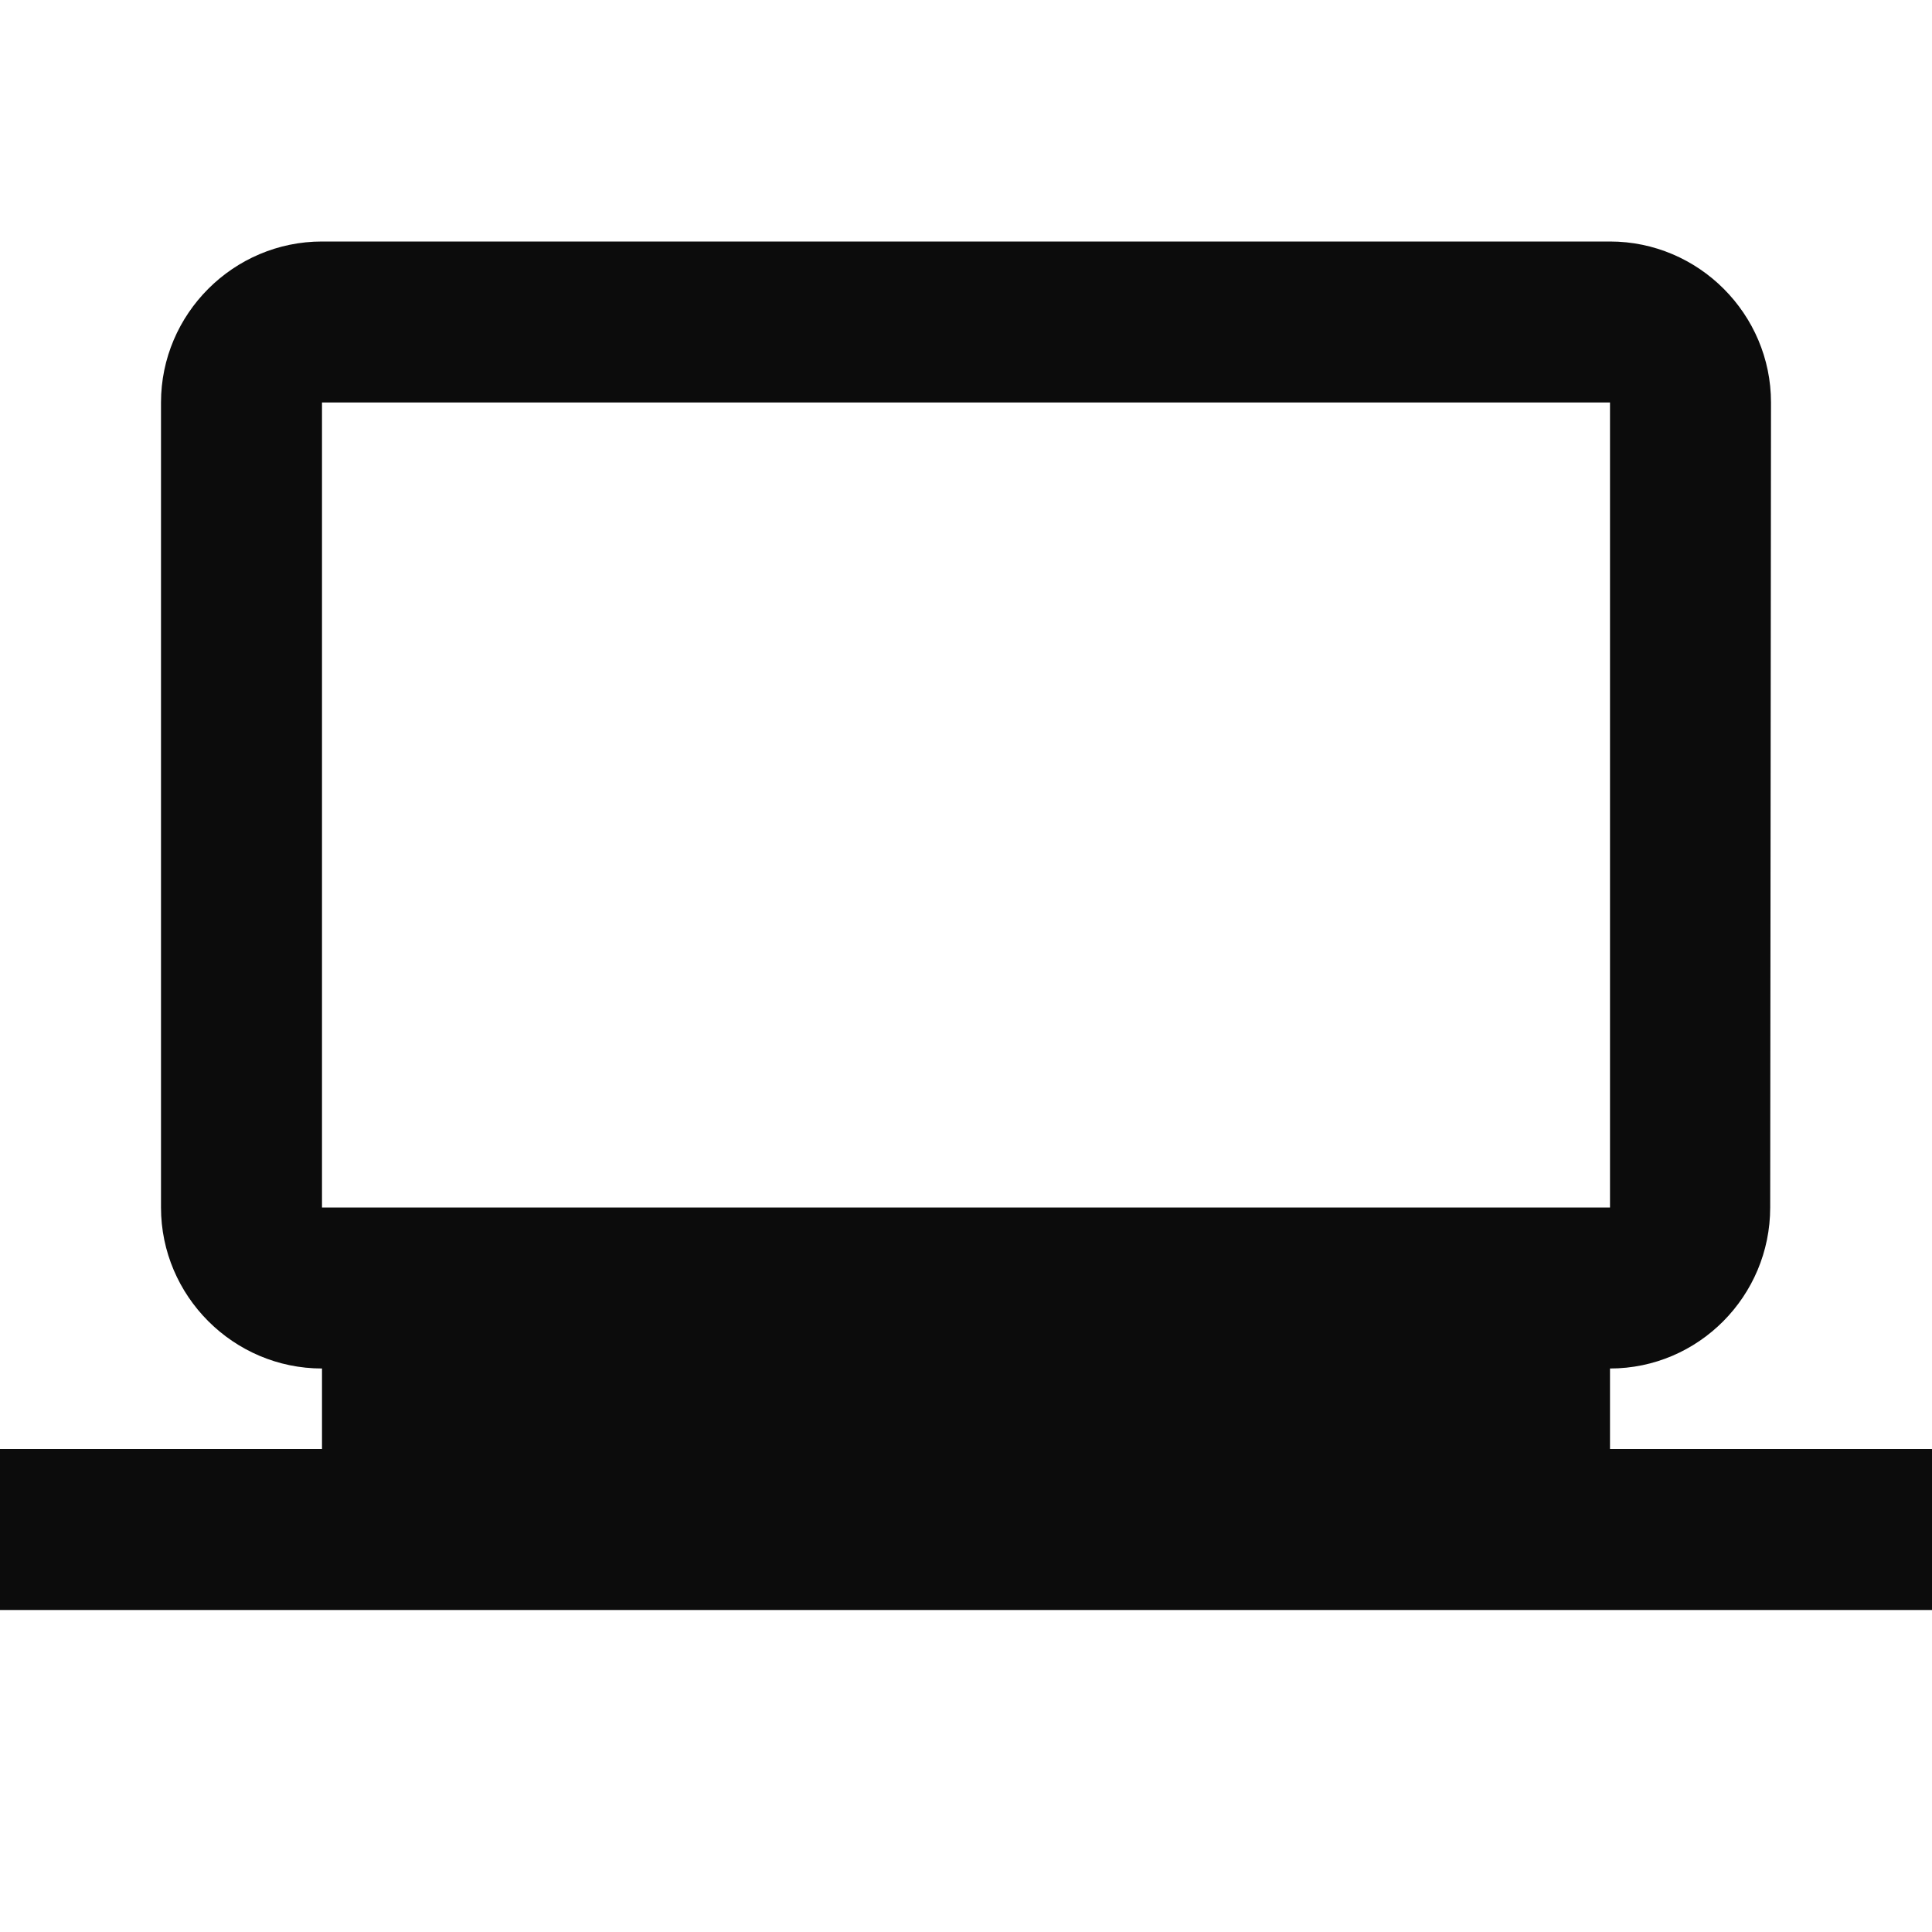 <svg width="24" height="24" viewBox="0 0 24 24" fill="none" xmlns="http://www.w3.org/2000/svg">
<g clip-path="url(#clip0_906_39033)">
<path d="M20 18V17C21.1 17 21.99 16.1 21.99 15L22 5C22 3.9 21.1 3 20 3H4C2.9 3 2 3.9 2 5V15C2 16.1 2.9 17 4 17V18H0V20H24V18H20ZM4 5H20V15H4V5Z" fill="#0C0C0C"/>
</g>
<defs>
<clipPath id="clip0_906_39033">
<rect width="24" height="24" fill="white"/>
</clipPath>
</defs>
</svg>
